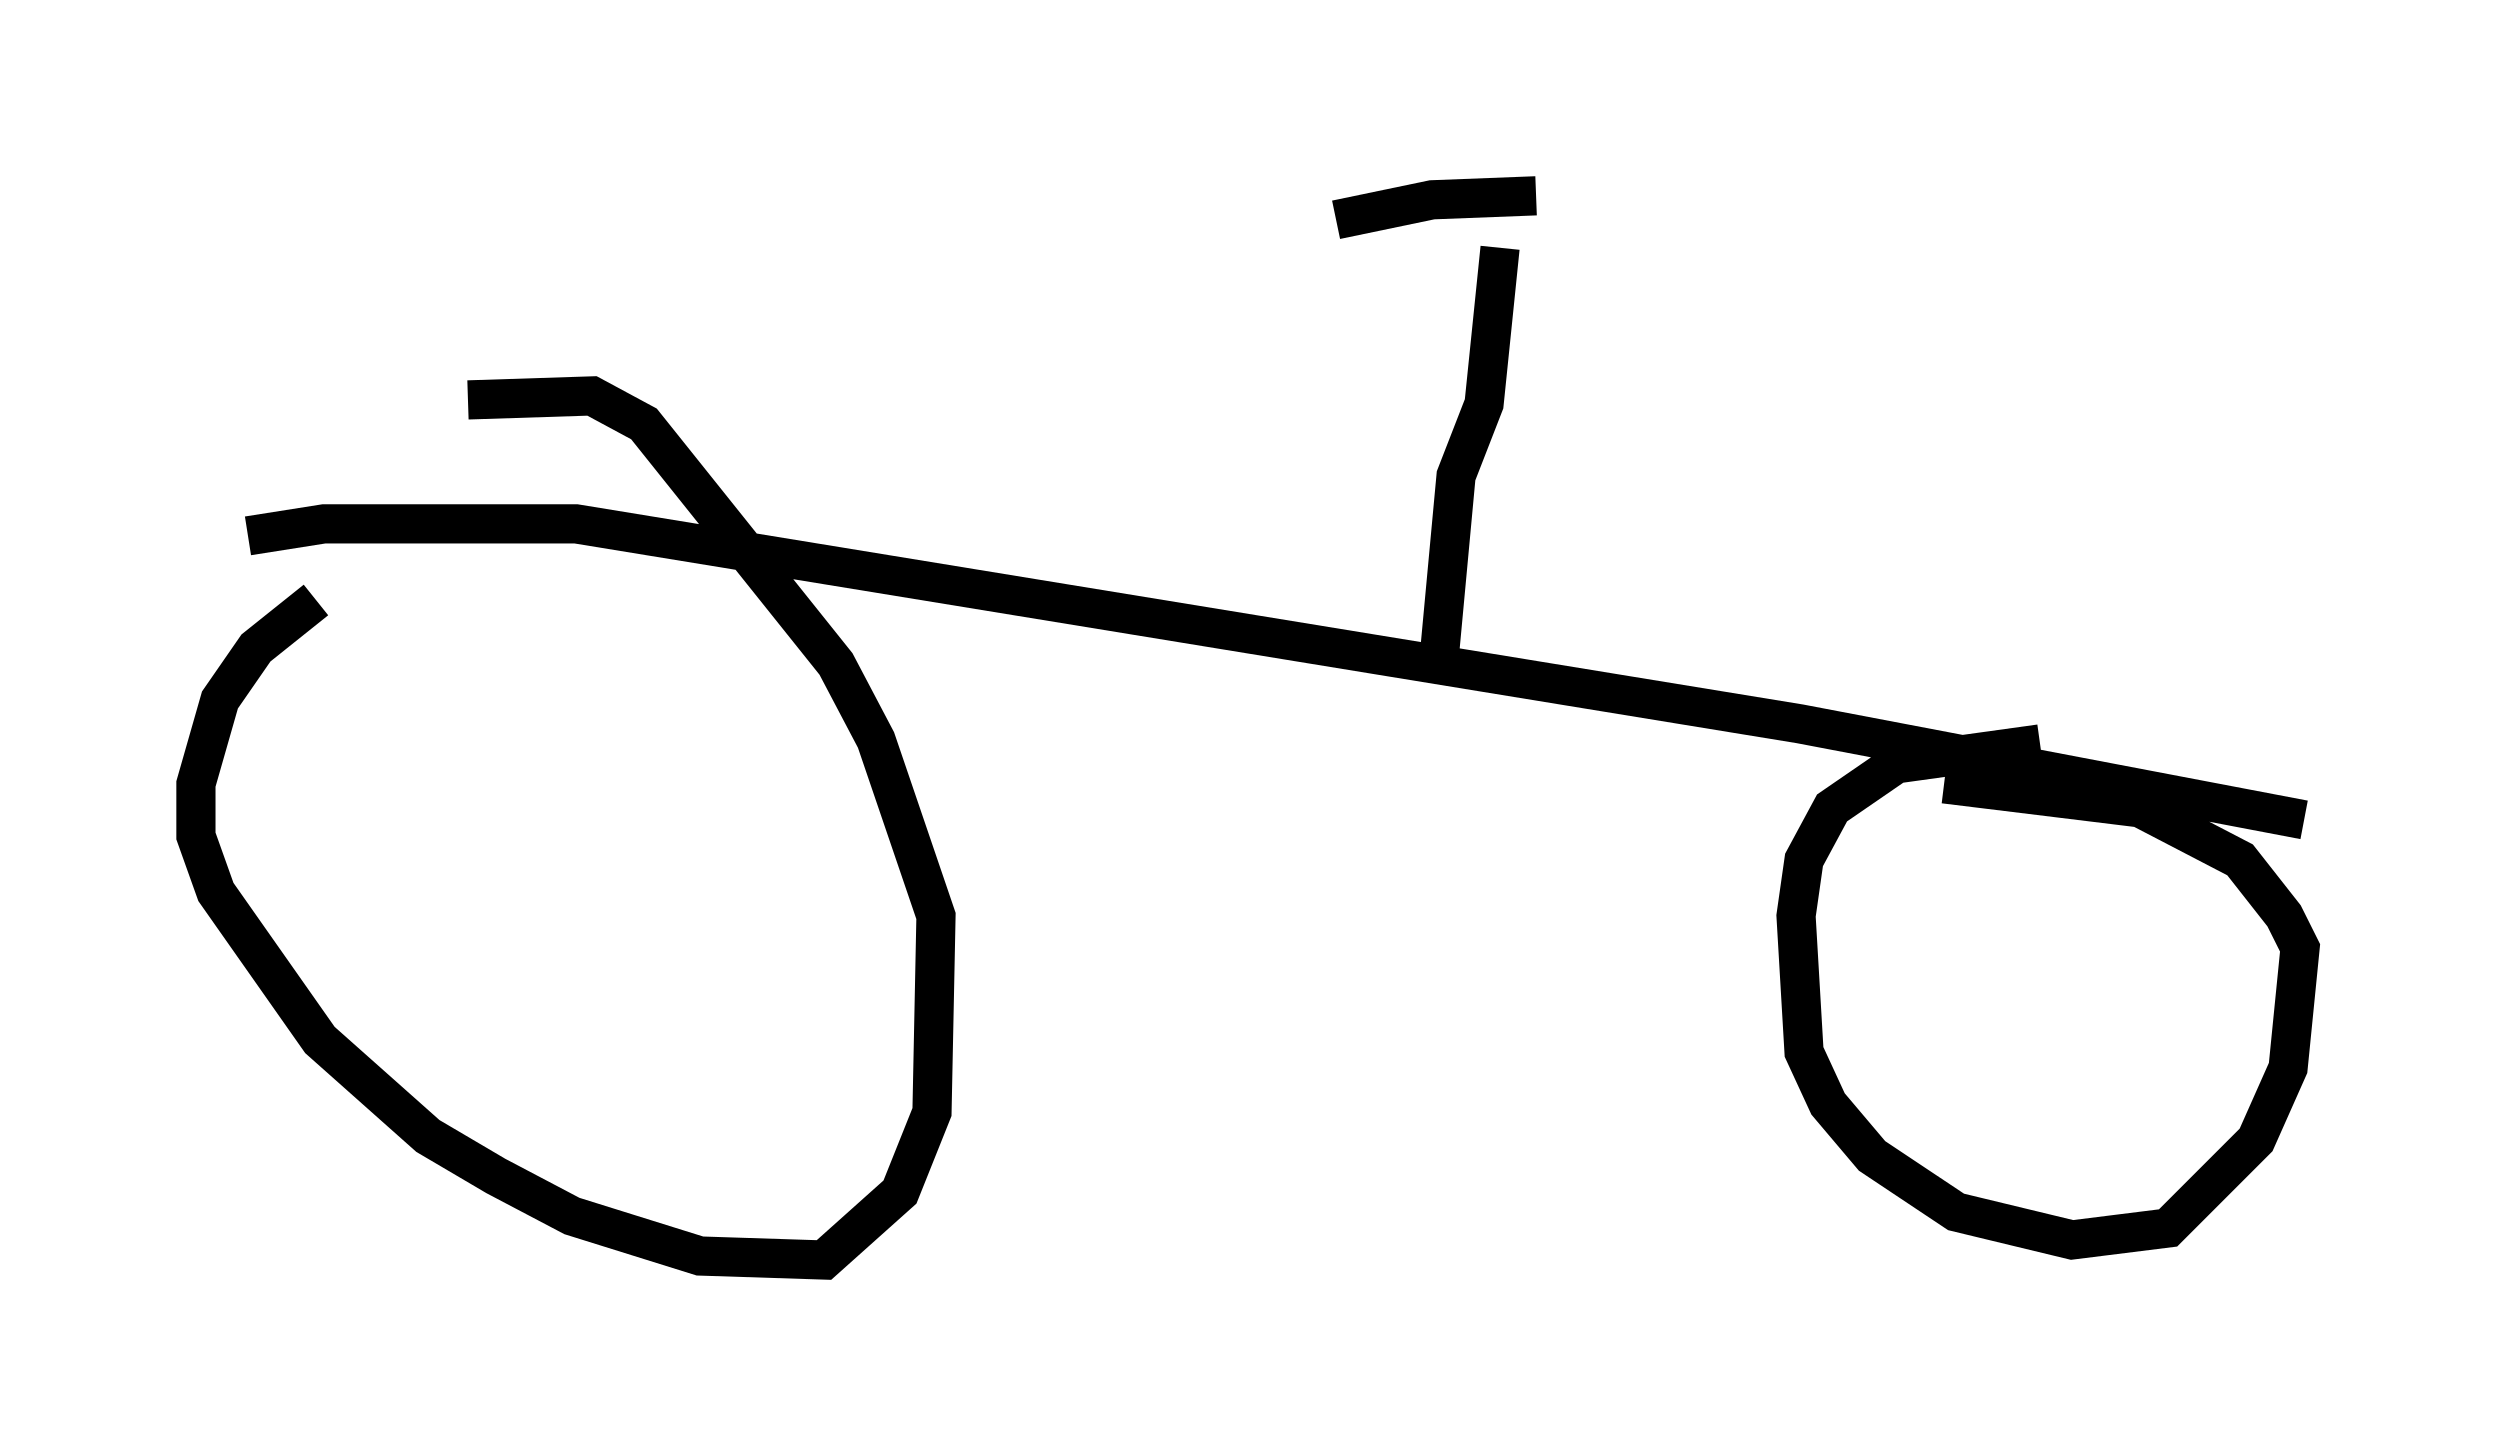 <?xml version="1.0" encoding="utf-8" ?>
<svg baseProfile="full" height="37.154" version="1.1" width="63.799" xmlns="http://www.w3.org/2000/svg" xmlns:ev="http://www.w3.org/2001/xml-events" xmlns:xlink="http://www.w3.org/1999/xlink"><defs /><rect fill="white" height="37.154" width="63.799" x="0" y="0" /><path d="M9.696, 14.698 m-1.633, 0.613 l-1.531, 1.225 -0.919, 1.327 l-0.613, 2.144 0.0, 1.327 l0.51, 1.429 2.654, 3.777 l2.756, 2.45 1.735, 1.021 l1.94, 1.021 3.267, 1.021 l3.165, 0.102 1.94, -1.735 l0.817, -2.042 0.102, -5.002 l-1.531, -4.492 -1.021, -1.94 l-4.9, -6.125 -1.327, -0.715 l-3.165, 0.102 m40.119, 8.779 l-3.675, 0.51 -1.633, 1.123 l-0.715, 1.327 -0.204, 1.429 l0.204, 3.471 0.613, 1.327 l1.123, 1.327 2.144, 1.429 l2.96, 0.715 2.45, -0.306 l2.246, -2.246 0.817, -1.838 l0.306, -3.063 -0.408, -0.817 l-1.123, -1.429 -2.552, -1.327 l-5.002, -0.613 m-43.284, -6.329 l1.94, -0.306 6.431, 0.0 l31.238, 5.104 12.863, 2.45 m-22.05, -4.39 l0.408, -4.39 0.715, -1.838 l0.408, -3.981 m-4.185, -0.715 l2.45, -0.51 2.654, -0.102 " fill="none" stroke="black" stroke-width="1" /></svg>